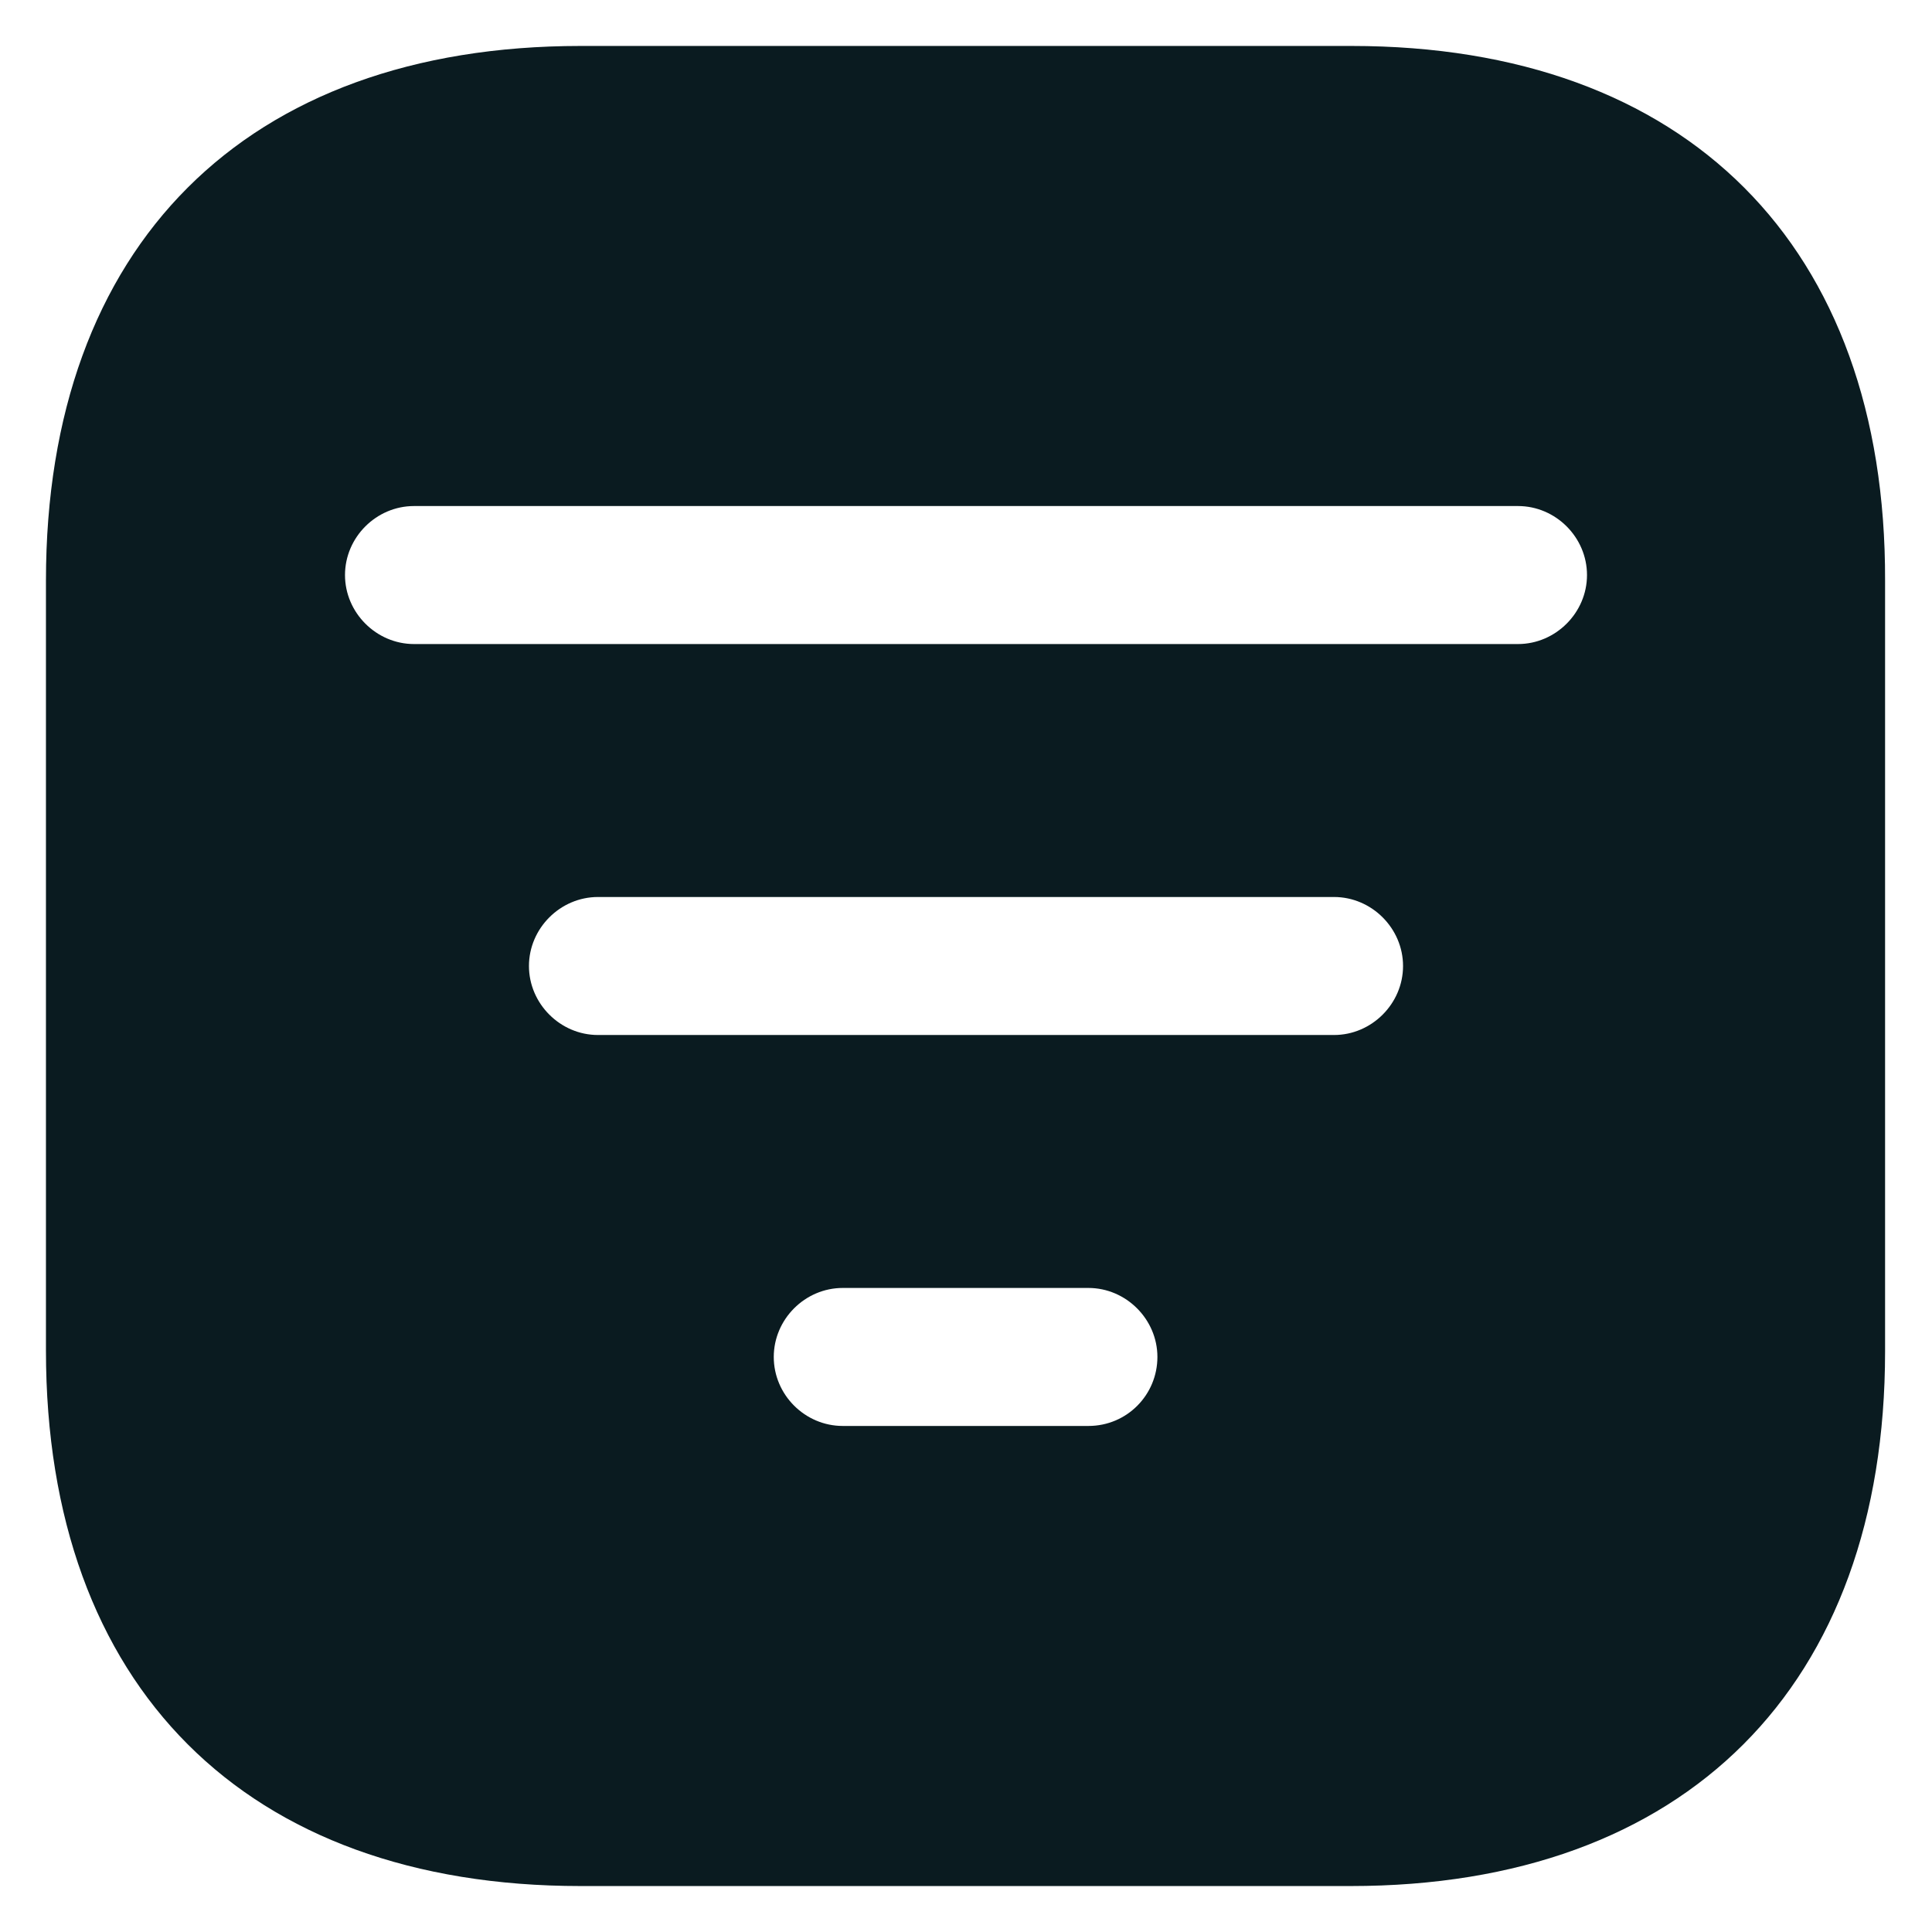 <svg width="14" height="14" viewBox="0 0 14 14" fill="none" xmlns="http://www.w3.org/2000/svg">
<path d="M9.793 0.333H4.207C1.78 0.333 0.333 1.78 0.333 4.207V9.787C0.333 12.22 1.78 13.667 4.207 13.667H9.787C12.213 13.667 13.66 12.22 13.66 9.793V4.207C13.667 1.78 12.22 0.333 9.793 0.333ZM7.887 10.333H6.107C5.833 10.333 5.607 10.107 5.607 9.833C5.607 9.56 5.833 9.333 6.107 9.333H7.887C8.16 9.333 8.387 9.56 8.387 9.833C8.387 10.107 8.167 10.333 7.887 10.333ZM9.667 7.5H4.333C4.06 7.5 3.833 7.273 3.833 7C3.833 6.727 4.06 6.5 4.333 6.5H9.667C9.94 6.5 10.167 6.727 10.167 7C10.167 7.273 9.94 7.5 9.667 7.5ZM11 4.667H3C2.727 4.667 2.5 4.44 2.5 4.167C2.5 3.893 2.727 3.667 3 3.667H11C11.273 3.667 11.5 3.893 11.5 4.167C11.5 4.44 11.273 4.667 11 4.667Z" fill="#0A1B20"/>
</svg>
